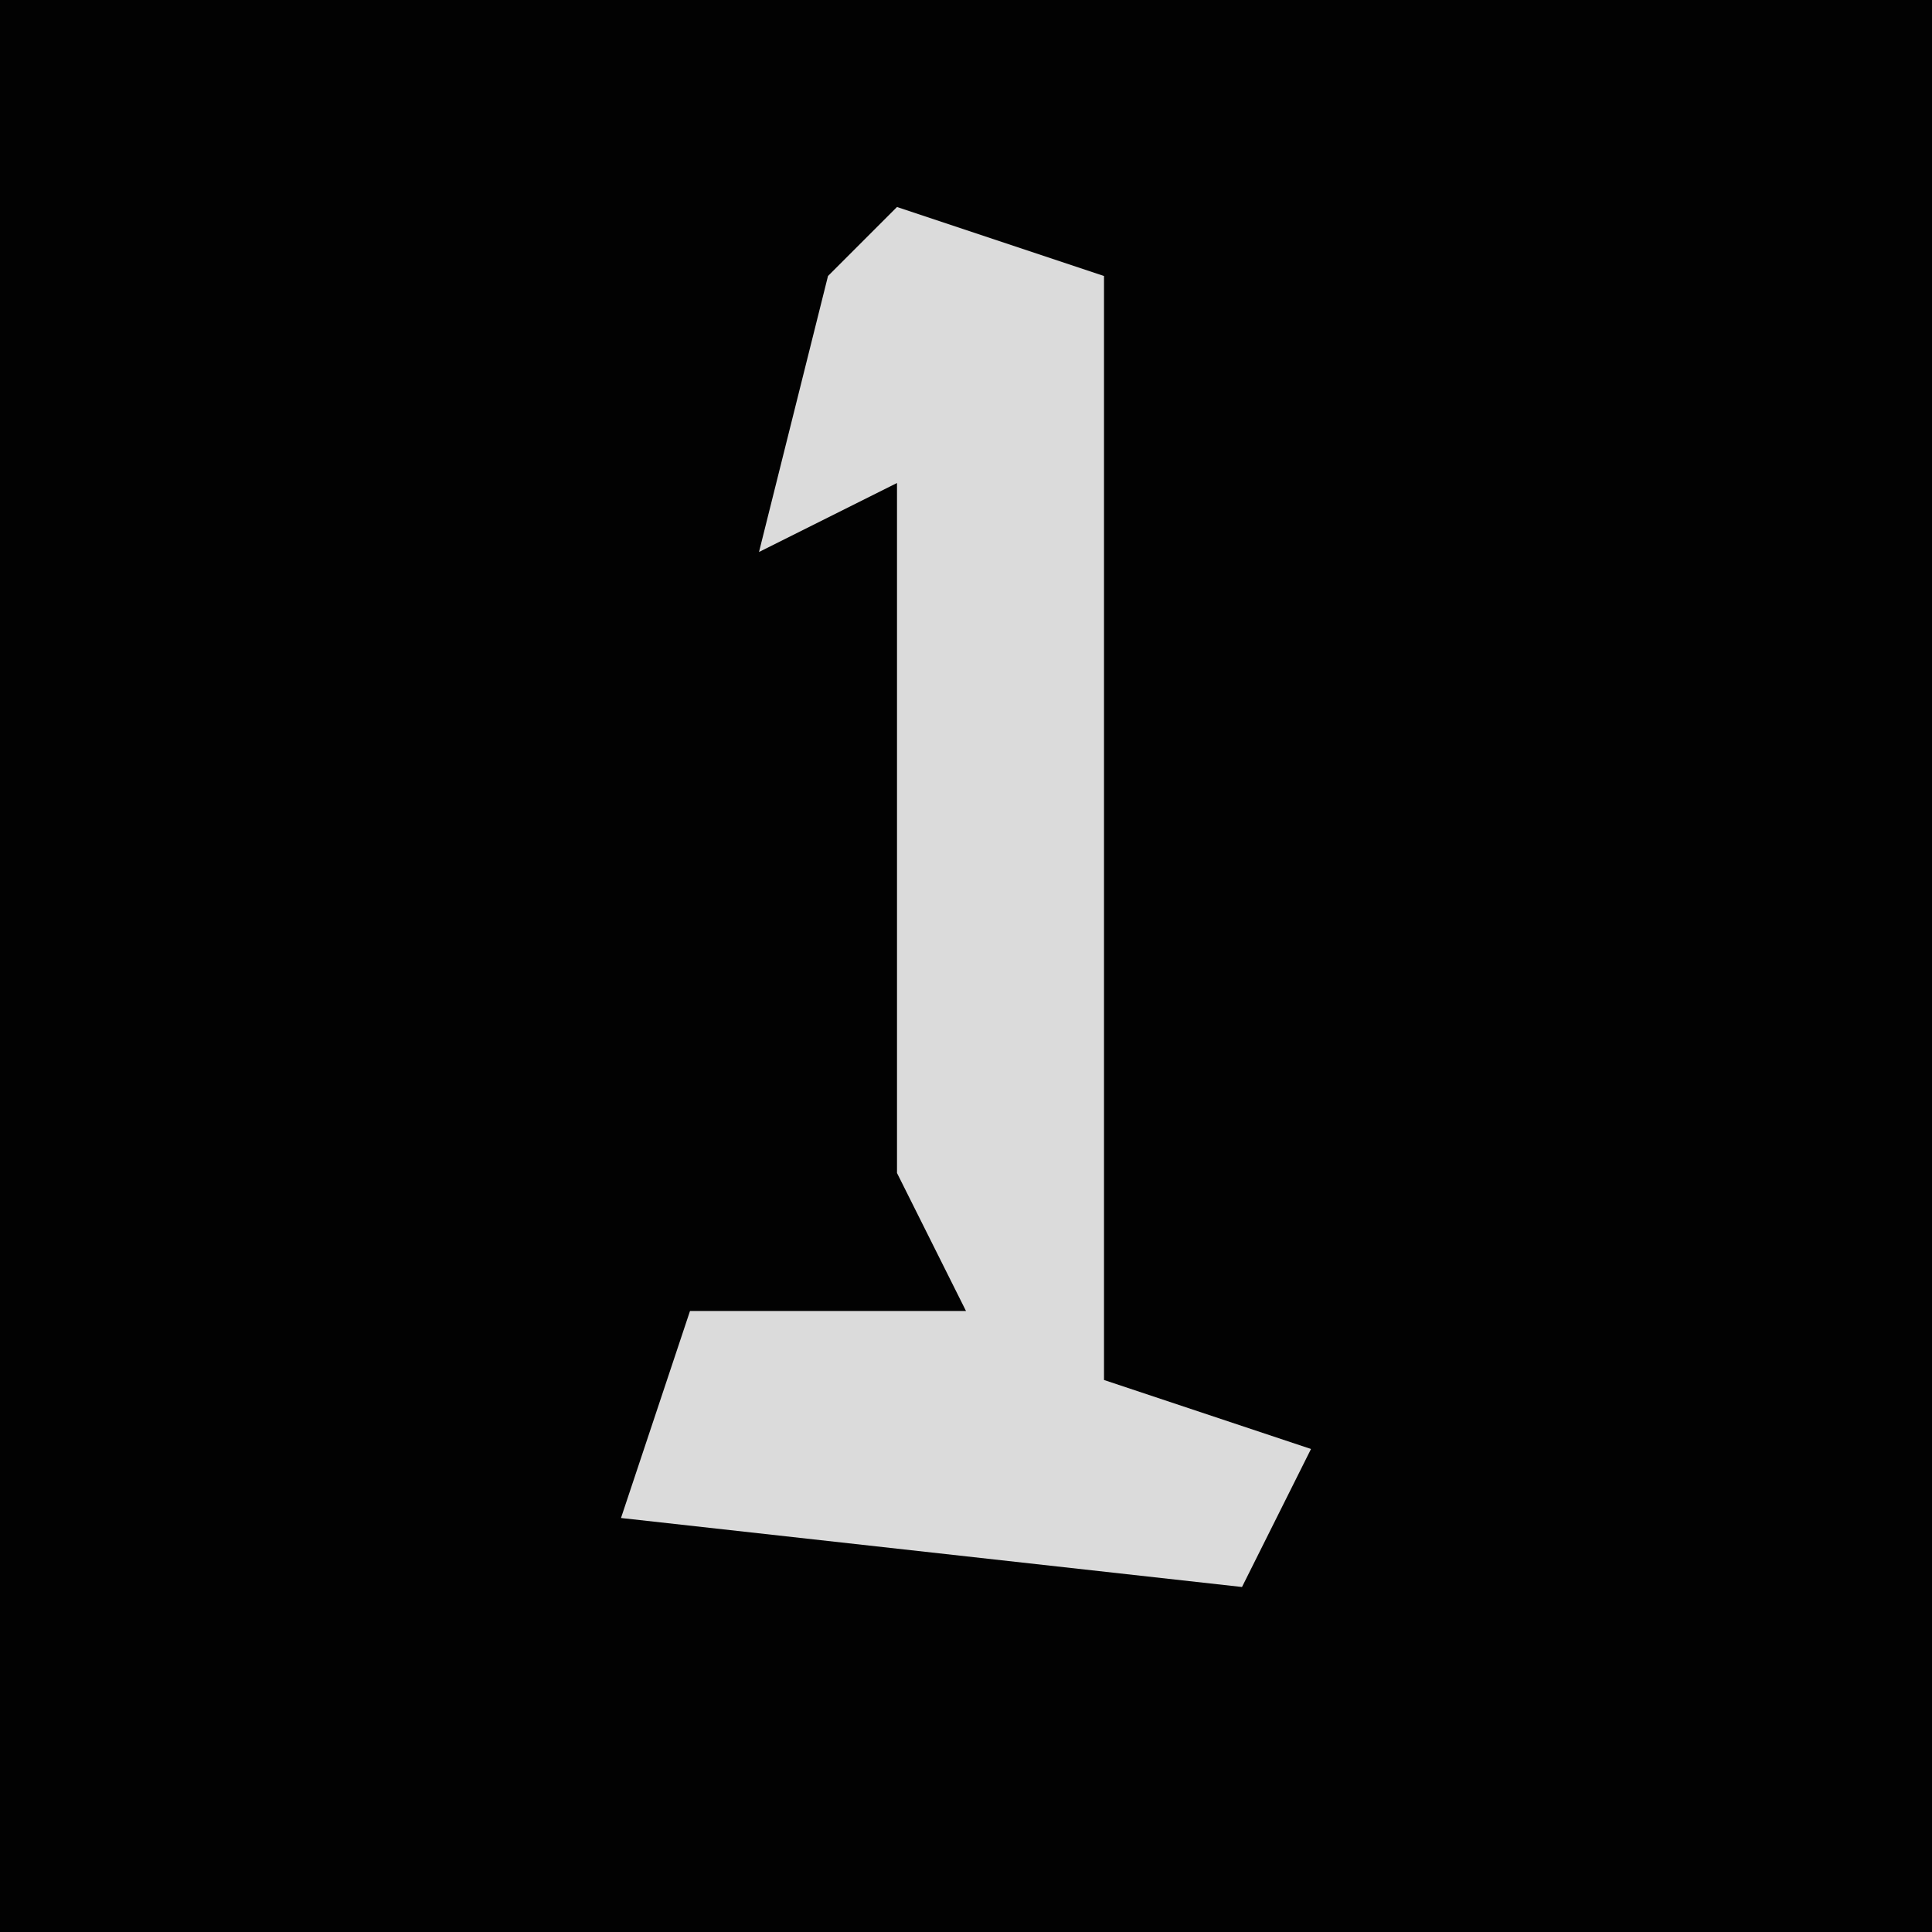 <?xml version="1.0" encoding="UTF-8"?>
<svg version="1.1" xmlns="http://www.w3.org/2000/svg" width="28" height="28">
<path d="M0,0 L28,0 L28,28 L0,28 Z " fill="#020202" transform="translate(0,0)"/>
<path d="M0,0 L3,1 L3,17 L6,18 L5,20 L-4,19 L-3,16 L1,16 L0,14 L0,4 L-2,5 L-1,1 Z " fill="#DBDBDB" transform="translate(13,3)"/>
</svg>
